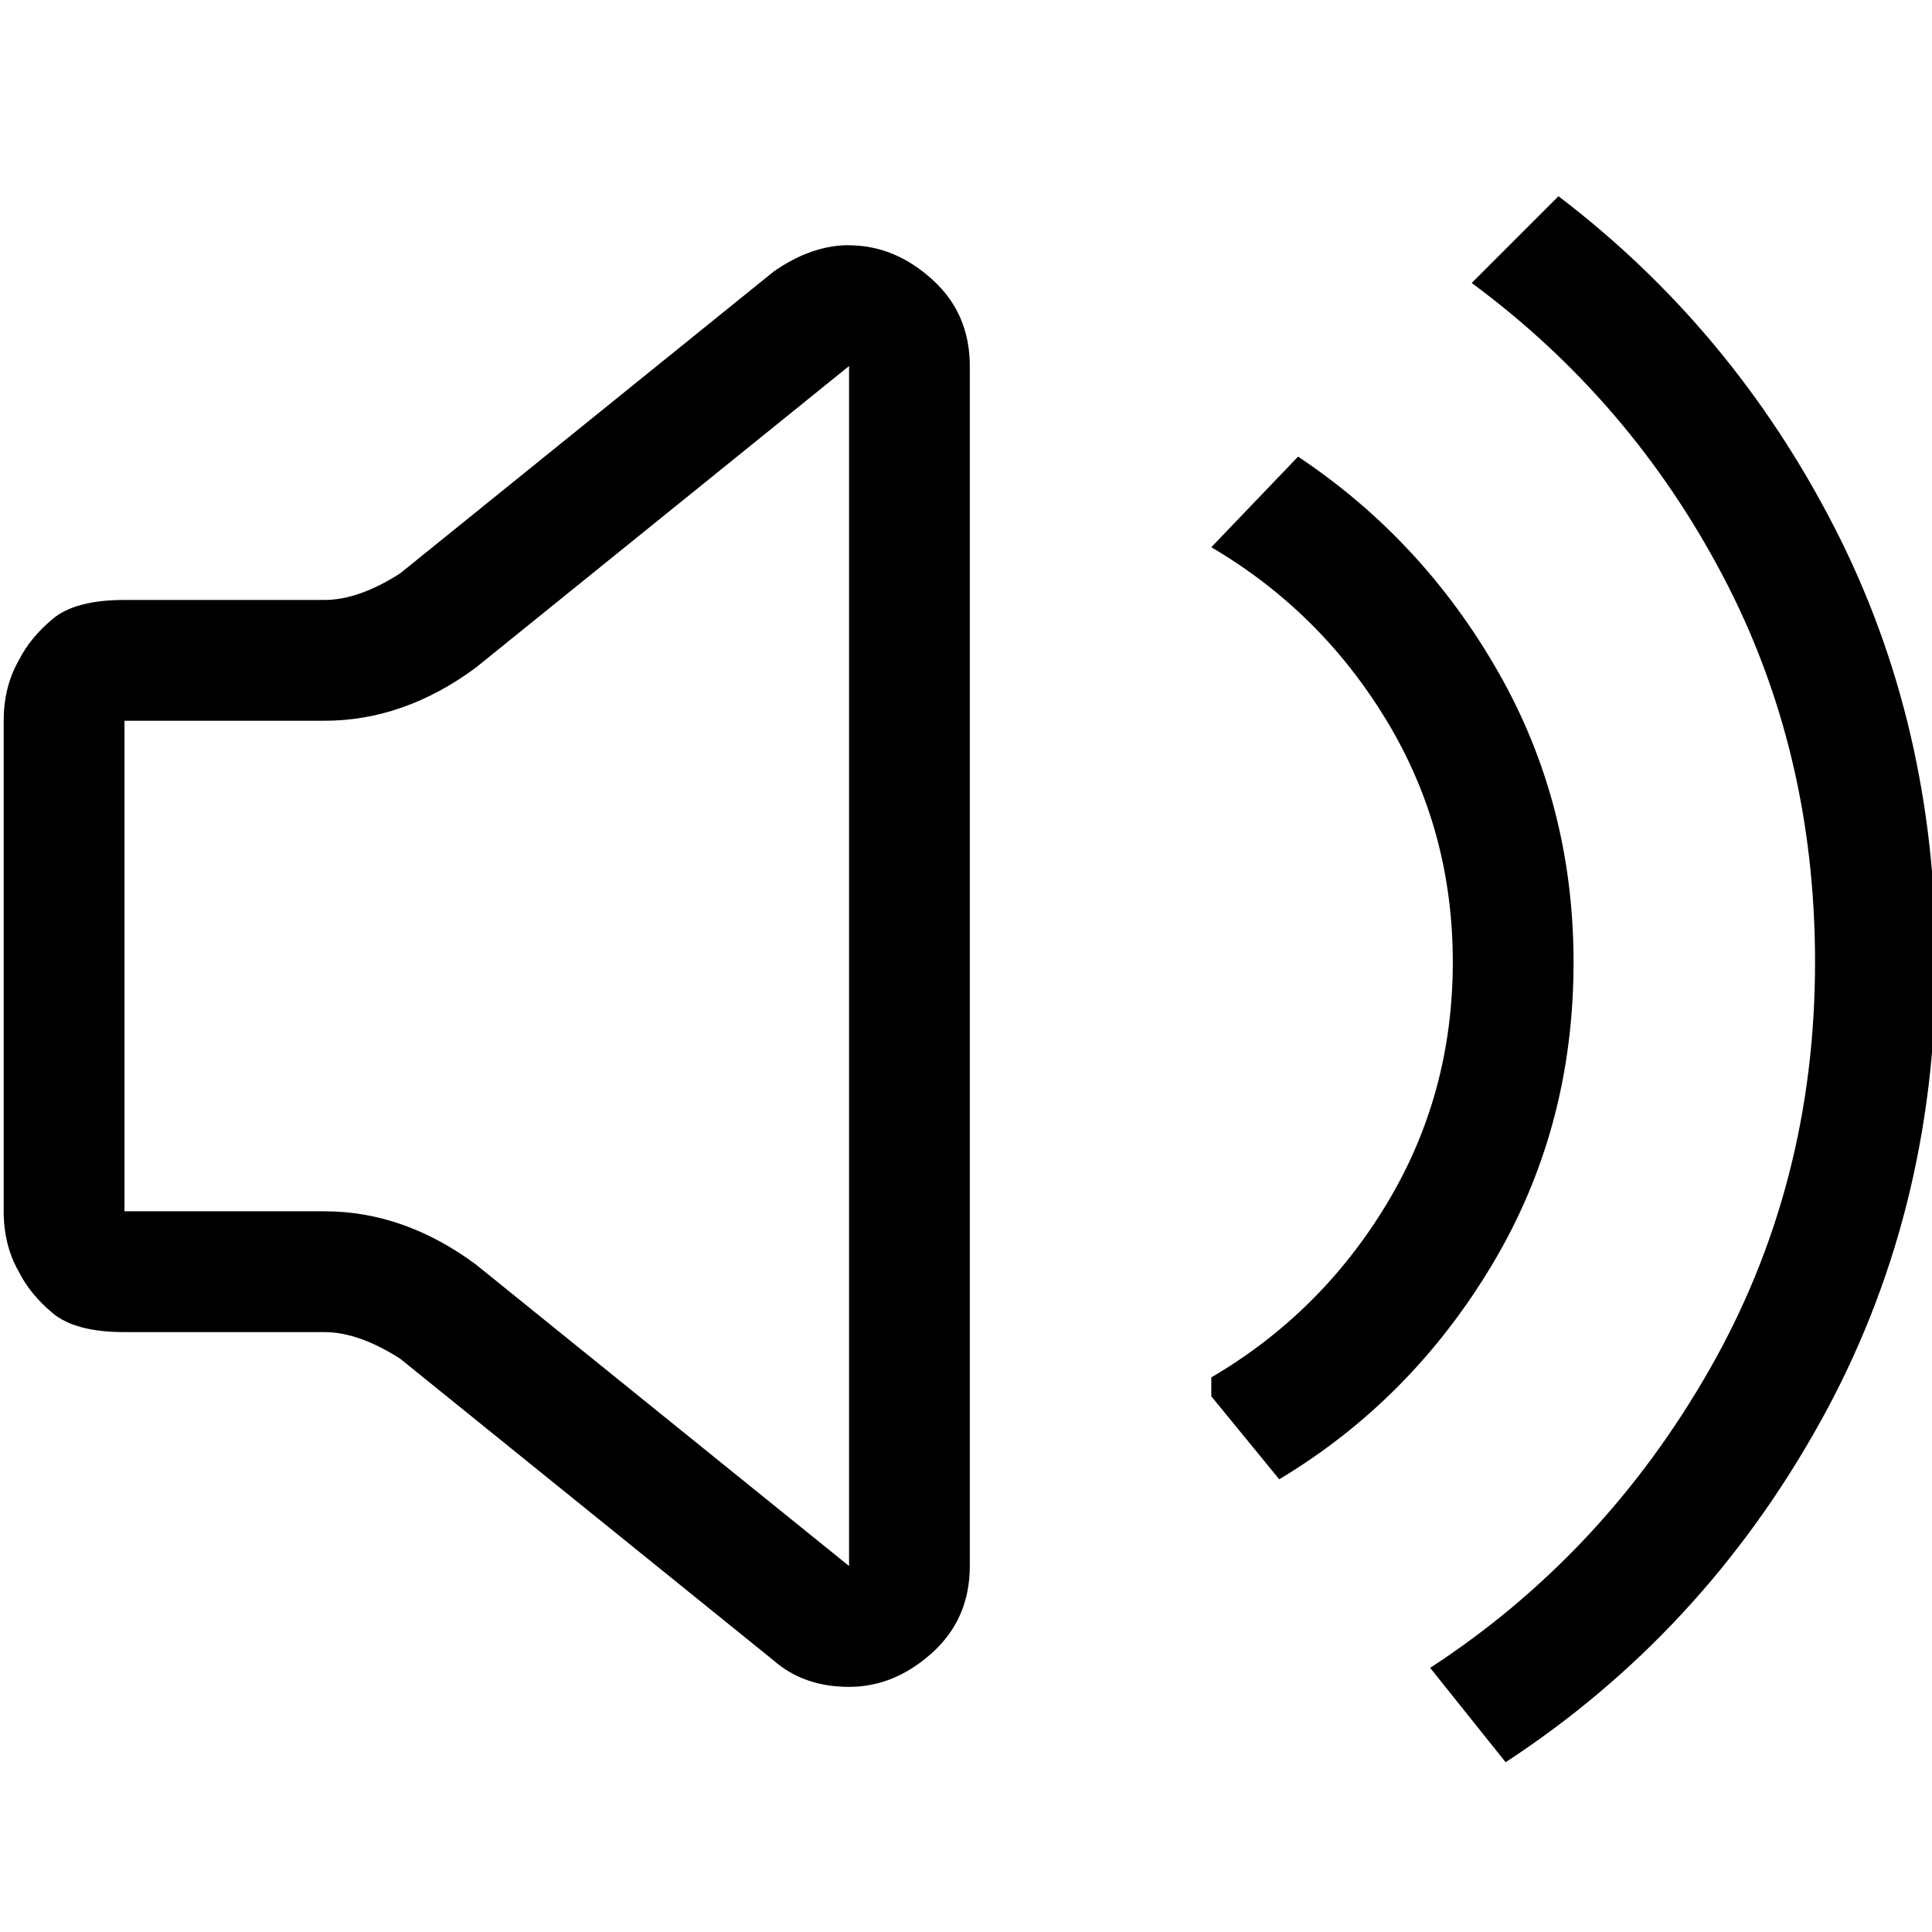 <!-- Generated by IcoMoon.io -->
<svg version="1.1" xmlns="http://www.w3.org/2000/svg" width="32" height="32" viewBox="0 0 32 32">
<title>uniE228</title>
<path d="M14.063 4.063q0.75 0 1.375 0.563t0.625 1.438v19.875q0 0.875-0.625 1.438t-1.375 0.563-1.25-0.438l-6.188-5q-0.688-0.438-1.25-0.438h-3.313q-0.813 0-1.188-0.313t-0.563-0.688q-0.25-0.438-0.25-1v-8.125q0-0.563 0.25-1 0.188-0.375 0.563-0.688t1.188-0.313h3.313q0.563 0 1.25-0.438l6.188-5q0.625-0.438 1.25-0.438zM14.063 6.063l-6.188 5q-1.188 0.875-2.5 0.875h-3.313v8.125h3.313q1.313 0 2.5 0.875l6.188 5v-19.875zM21.5 7.563q2.063 1.375 3.313 3.563t1.25 4.813q0 2.75-1.344 5t-3.531 3.563l-1.125-1.375v-0.313q1.813-1.063 2.906-2.875t1.094-4-1.094-4-2.906-2.875zM25.813 3.25q2.875 2.188 4.563 5.469t1.688 7.219q0 4.188-1.938 7.656t-5.188 5.594l-1.25-1.563q2.875-1.875 4.625-4.938t1.75-6.75q0-3.5-1.531-6.406t-4.156-4.844z"></path>
</svg>
